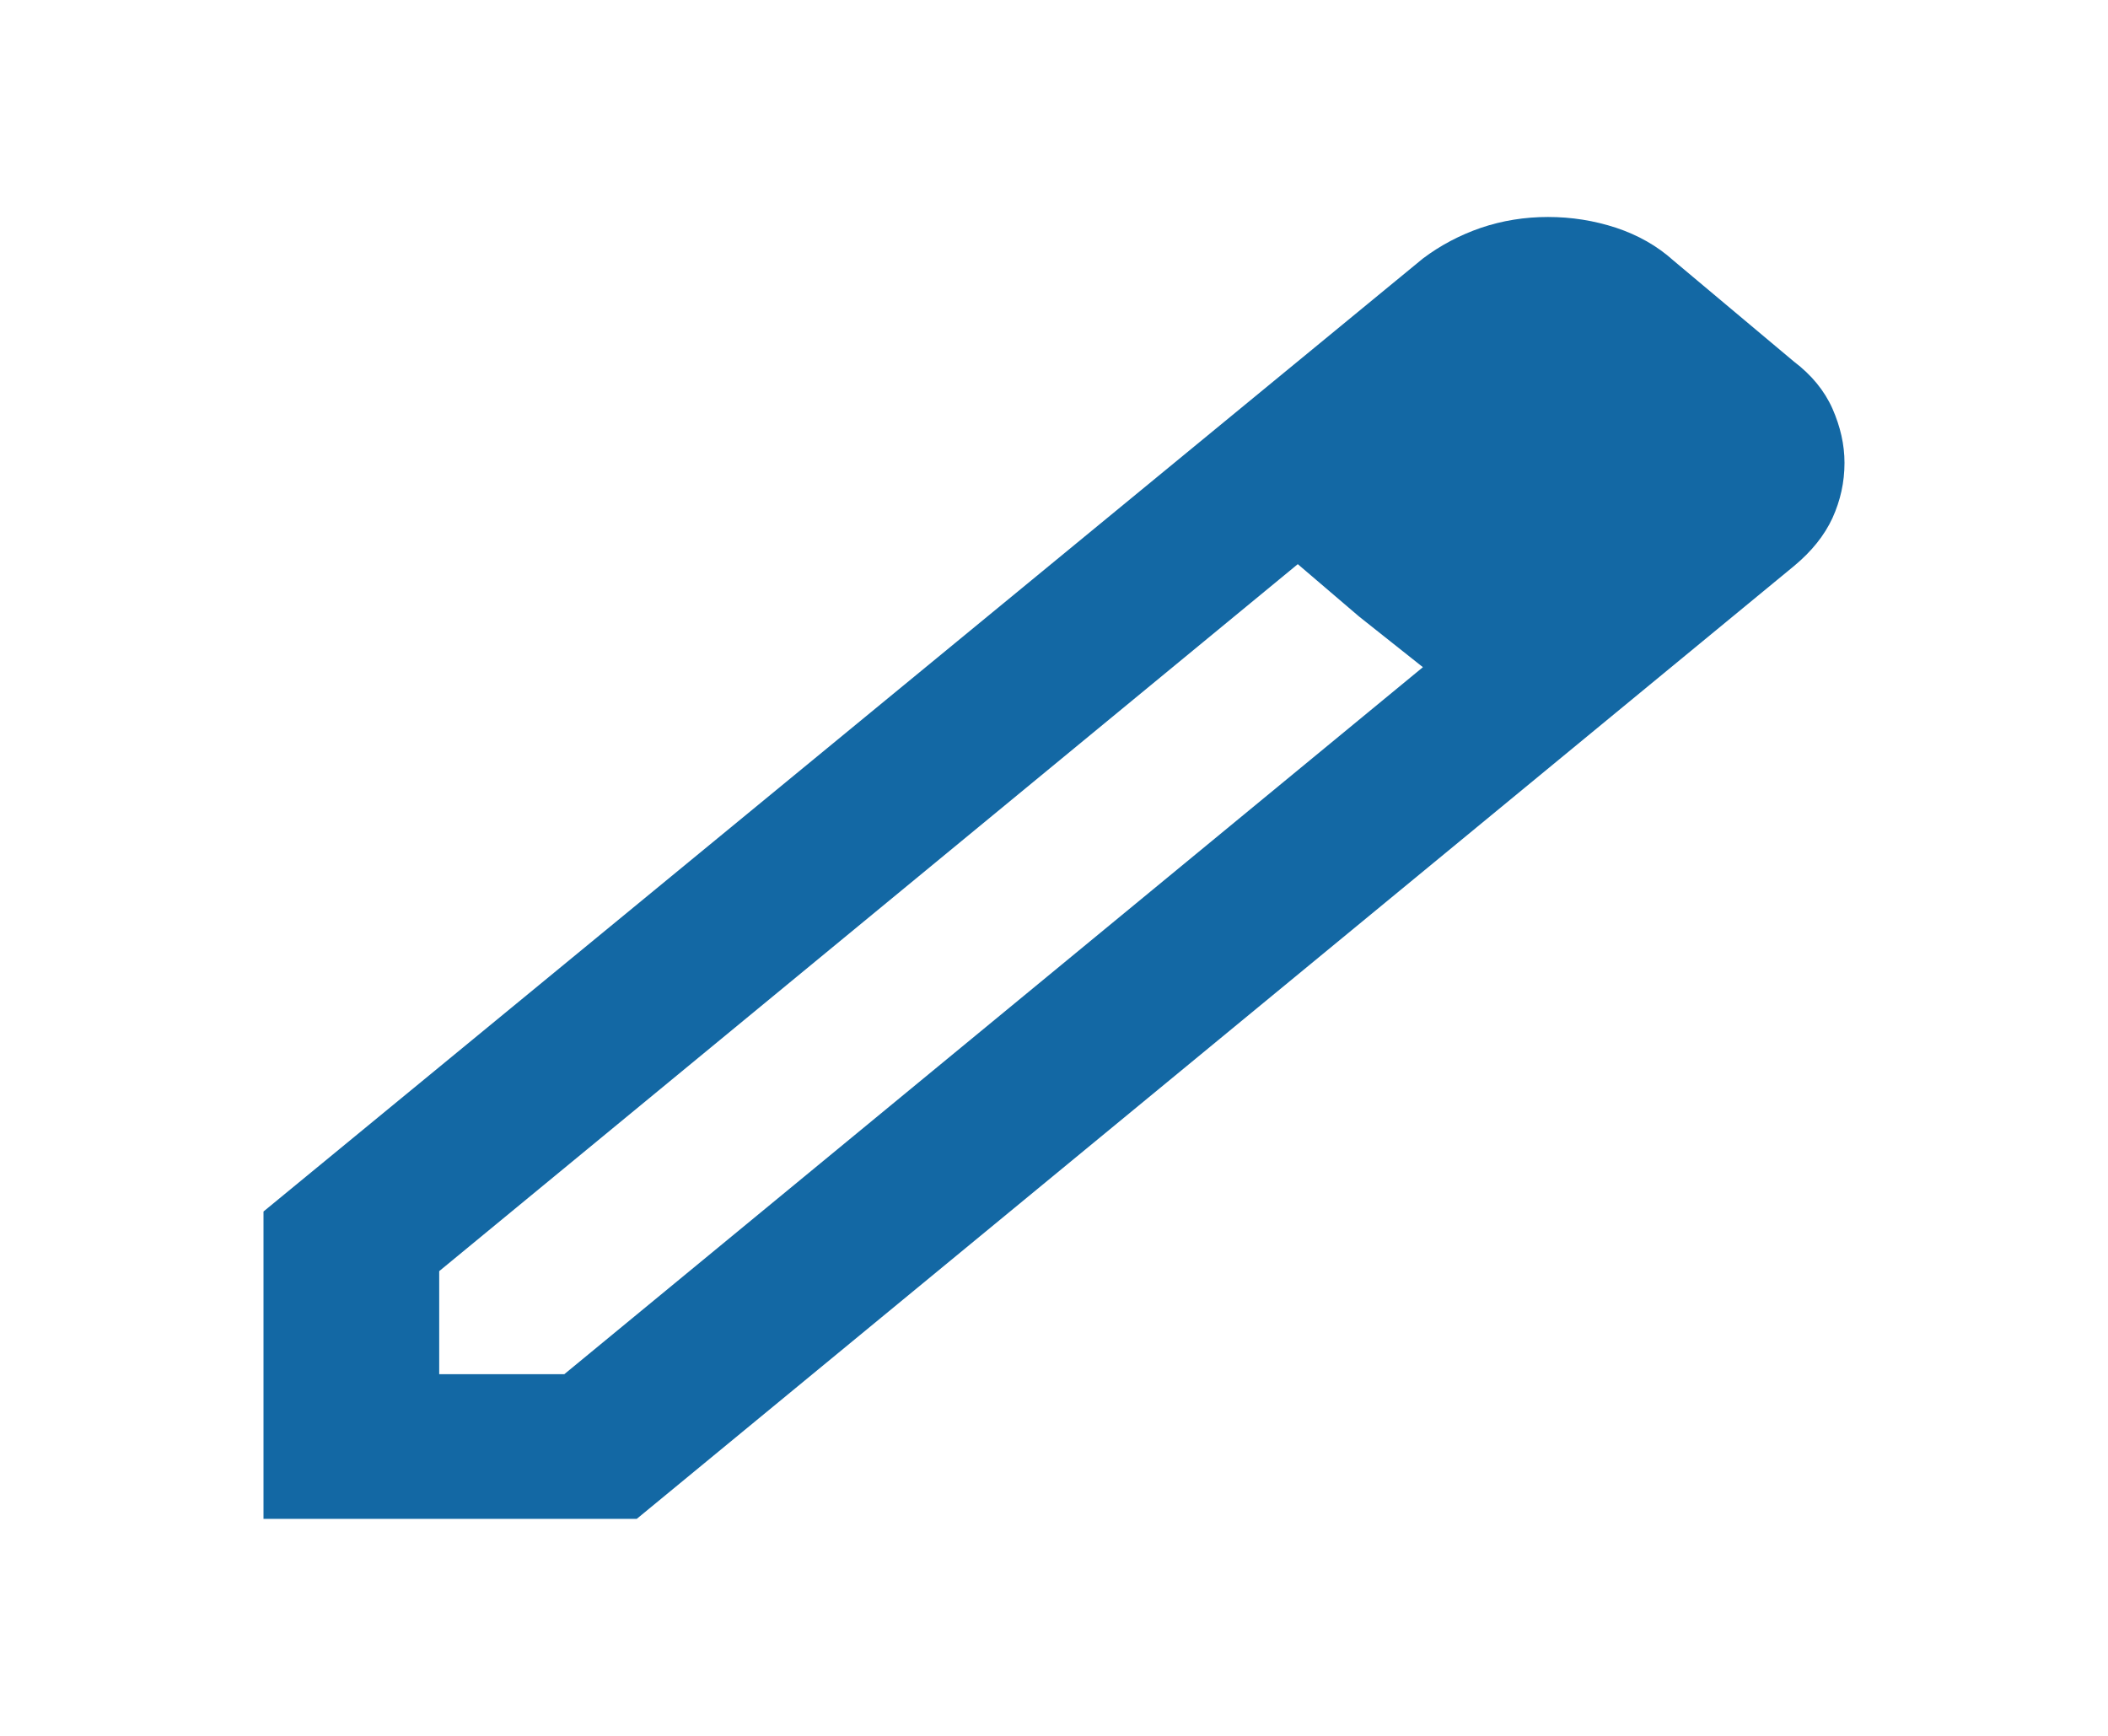 <svg width="17" height="14" viewBox="0 0 17 14" fill="none" xmlns="http://www.w3.org/2000/svg">
<path d="M3.542 11.083H4.551L11.475 5.381L10.466 4.55L3.542 10.252V11.083ZM2.125 12.25V9.771L11.475 2.085C11.617 1.978 11.773 1.896 11.944 1.837C12.116 1.779 12.296 1.75 12.484 1.75C12.673 1.75 12.856 1.779 13.033 1.837C13.21 1.896 13.364 1.983 13.494 2.1L14.468 2.917C14.609 3.024 14.713 3.15 14.778 3.296C14.842 3.442 14.875 3.587 14.875 3.733C14.875 3.889 14.842 4.037 14.778 4.178C14.713 4.319 14.609 4.448 14.468 4.565L5.135 12.25H2.125ZM10.961 4.973L10.466 4.55L11.475 5.381L10.961 4.973Z" fill="#1368A4"/>
</svg>
